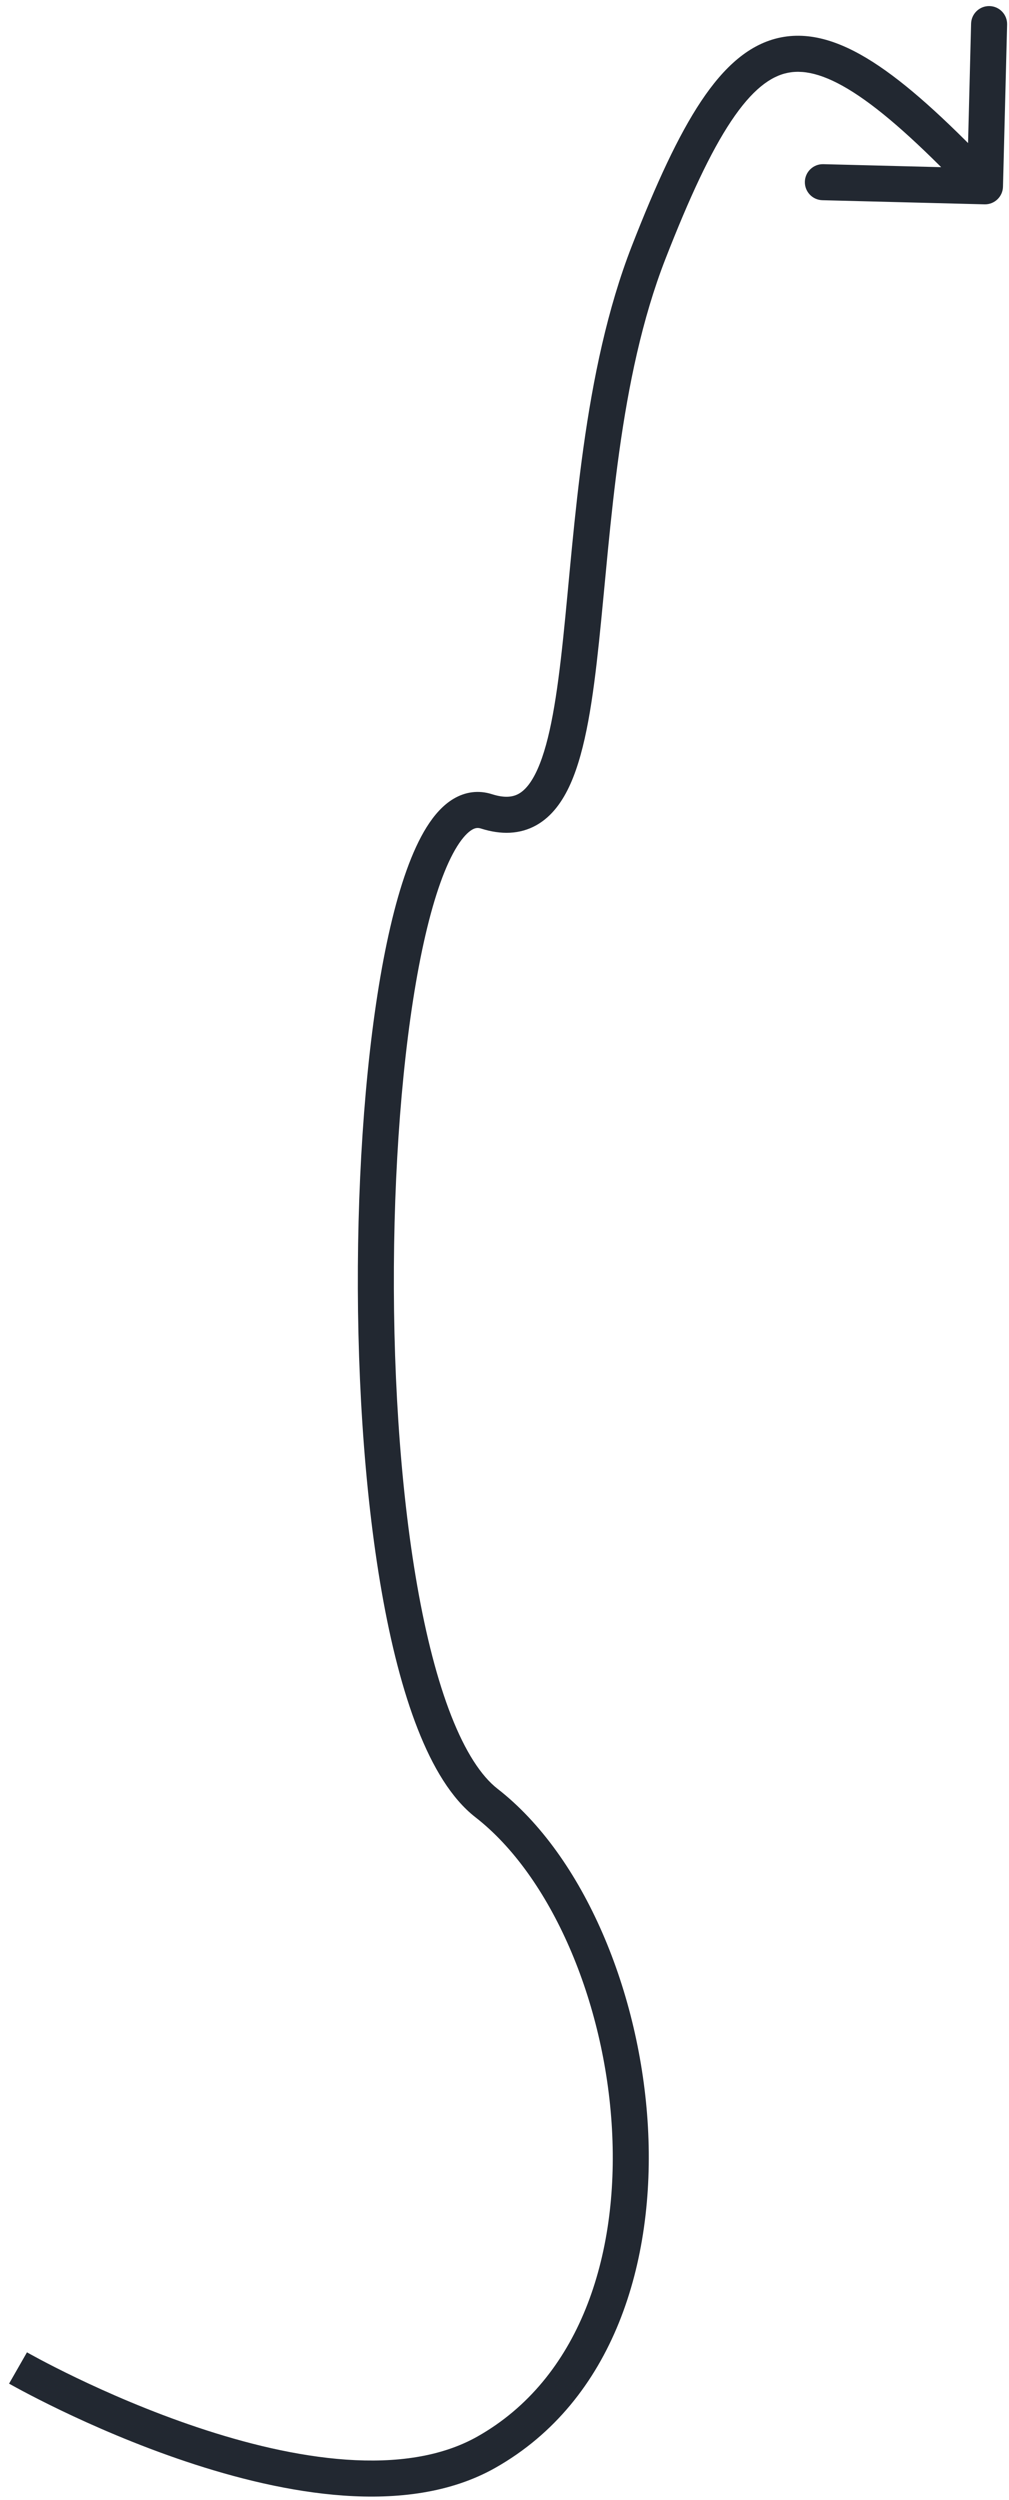 <svg width="84" height="208" viewBox="0 0 84 208" fill="#222831" xmlns="http://www.w3.org/2000/svg">
<path d="M40.5 204L39.761 202.695L39.761 202.695L40.5 204ZM81.962 17C82.79 17.021 83.478 16.366 83.499 15.538L83.843 2.043C83.864 1.214 83.209 0.526 82.381 0.505C81.553 0.484 80.865 1.138 80.844 1.966L80.539 13.963L68.543 13.658C67.714 13.637 67.026 14.291 67.005 15.119C66.984 15.947 67.638 16.636 68.466 16.657L81.962 17ZM1.5 197C0.755 198.302 0.755 198.302 0.755 198.302C0.756 198.303 0.756 198.303 0.757 198.303C0.758 198.304 0.76 198.305 0.762 198.306C0.765 198.308 0.771 198.311 0.778 198.315C0.792 198.323 0.812 198.334 0.838 198.349C0.89 198.378 0.966 198.421 1.064 198.475C1.261 198.584 1.55 198.742 1.92 198.938C2.66 199.331 3.728 199.882 5.05 200.518C7.692 201.788 11.364 203.404 15.474 204.781C19.575 206.155 24.161 207.307 28.621 207.618C33.069 207.928 37.52 207.41 41.239 205.306L39.761 202.695C36.746 204.401 32.956 204.913 28.829 204.626C24.714 204.339 20.392 203.265 16.427 201.936C12.469 200.61 8.916 199.047 6.35 197.814C5.068 197.198 4.036 196.666 3.327 196.289C2.973 196.101 2.699 195.951 2.516 195.85C2.424 195.799 2.355 195.76 2.31 195.735C2.287 195.722 2.27 195.713 2.259 195.706C2.254 195.703 2.25 195.701 2.248 195.7C2.247 195.699 2.246 195.699 2.245 195.699C2.245 195.698 2.245 195.698 2.245 195.698C2.245 195.698 2.245 195.698 1.5 197ZM41.239 205.306C51.125 199.71 54.564 188.122 53.942 176.959C53.321 165.807 48.628 154.422 41.421 148.816L39.579 151.184C45.872 156.079 50.355 166.5 50.947 177.126C51.538 187.741 48.227 197.903 39.761 202.695L41.239 205.306ZM41.421 148.816C40.051 147.75 38.736 145.722 37.569 142.749C36.416 139.812 35.471 136.121 34.735 131.928C33.264 123.547 32.657 113.333 32.812 103.524C32.968 93.707 33.885 84.385 35.422 77.778C36.196 74.451 37.098 71.942 38.06 70.405C38.54 69.638 38.968 69.222 39.298 69.028C39.573 68.867 39.788 68.848 40.045 68.93L40.955 66.071C39.837 65.715 38.743 65.876 37.78 66.441C36.871 66.974 36.131 67.832 35.516 68.814C34.288 70.777 33.296 73.674 32.5 77.098C30.896 83.99 29.97 93.544 29.813 103.476C29.655 113.417 30.267 123.829 31.78 132.447C32.536 136.754 33.525 140.657 34.777 143.845C36.014 146.997 37.574 149.625 39.579 151.184L41.421 148.816ZM40.045 68.93C41.706 69.458 43.272 69.421 44.641 68.658C45.957 67.924 46.852 66.648 47.495 65.205C48.764 62.358 49.371 58.116 49.867 53.407C50.882 43.766 51.492 31.553 55.397 21.546L52.603 20.455C48.508 30.947 47.868 43.734 46.883 53.093C46.379 57.885 45.798 61.643 44.755 63.983C44.242 65.133 43.699 65.748 43.18 66.038C42.712 66.298 42.044 66.417 40.955 66.071L40.045 68.93ZM55.397 21.546C57.39 16.439 59.145 12.662 60.866 10.082C62.597 7.486 64.133 6.342 65.604 6.053C67.075 5.764 68.93 6.242 71.514 7.99C74.083 9.728 77.136 12.56 80.913 16.534L83.087 14.467C79.284 10.465 76.047 7.434 73.195 5.505C70.358 3.586 67.66 2.592 65.026 3.109C62.392 3.627 60.271 5.567 58.37 8.417C56.46 11.282 54.61 15.311 52.603 20.455L55.397 21.546Z" />
</svg>
